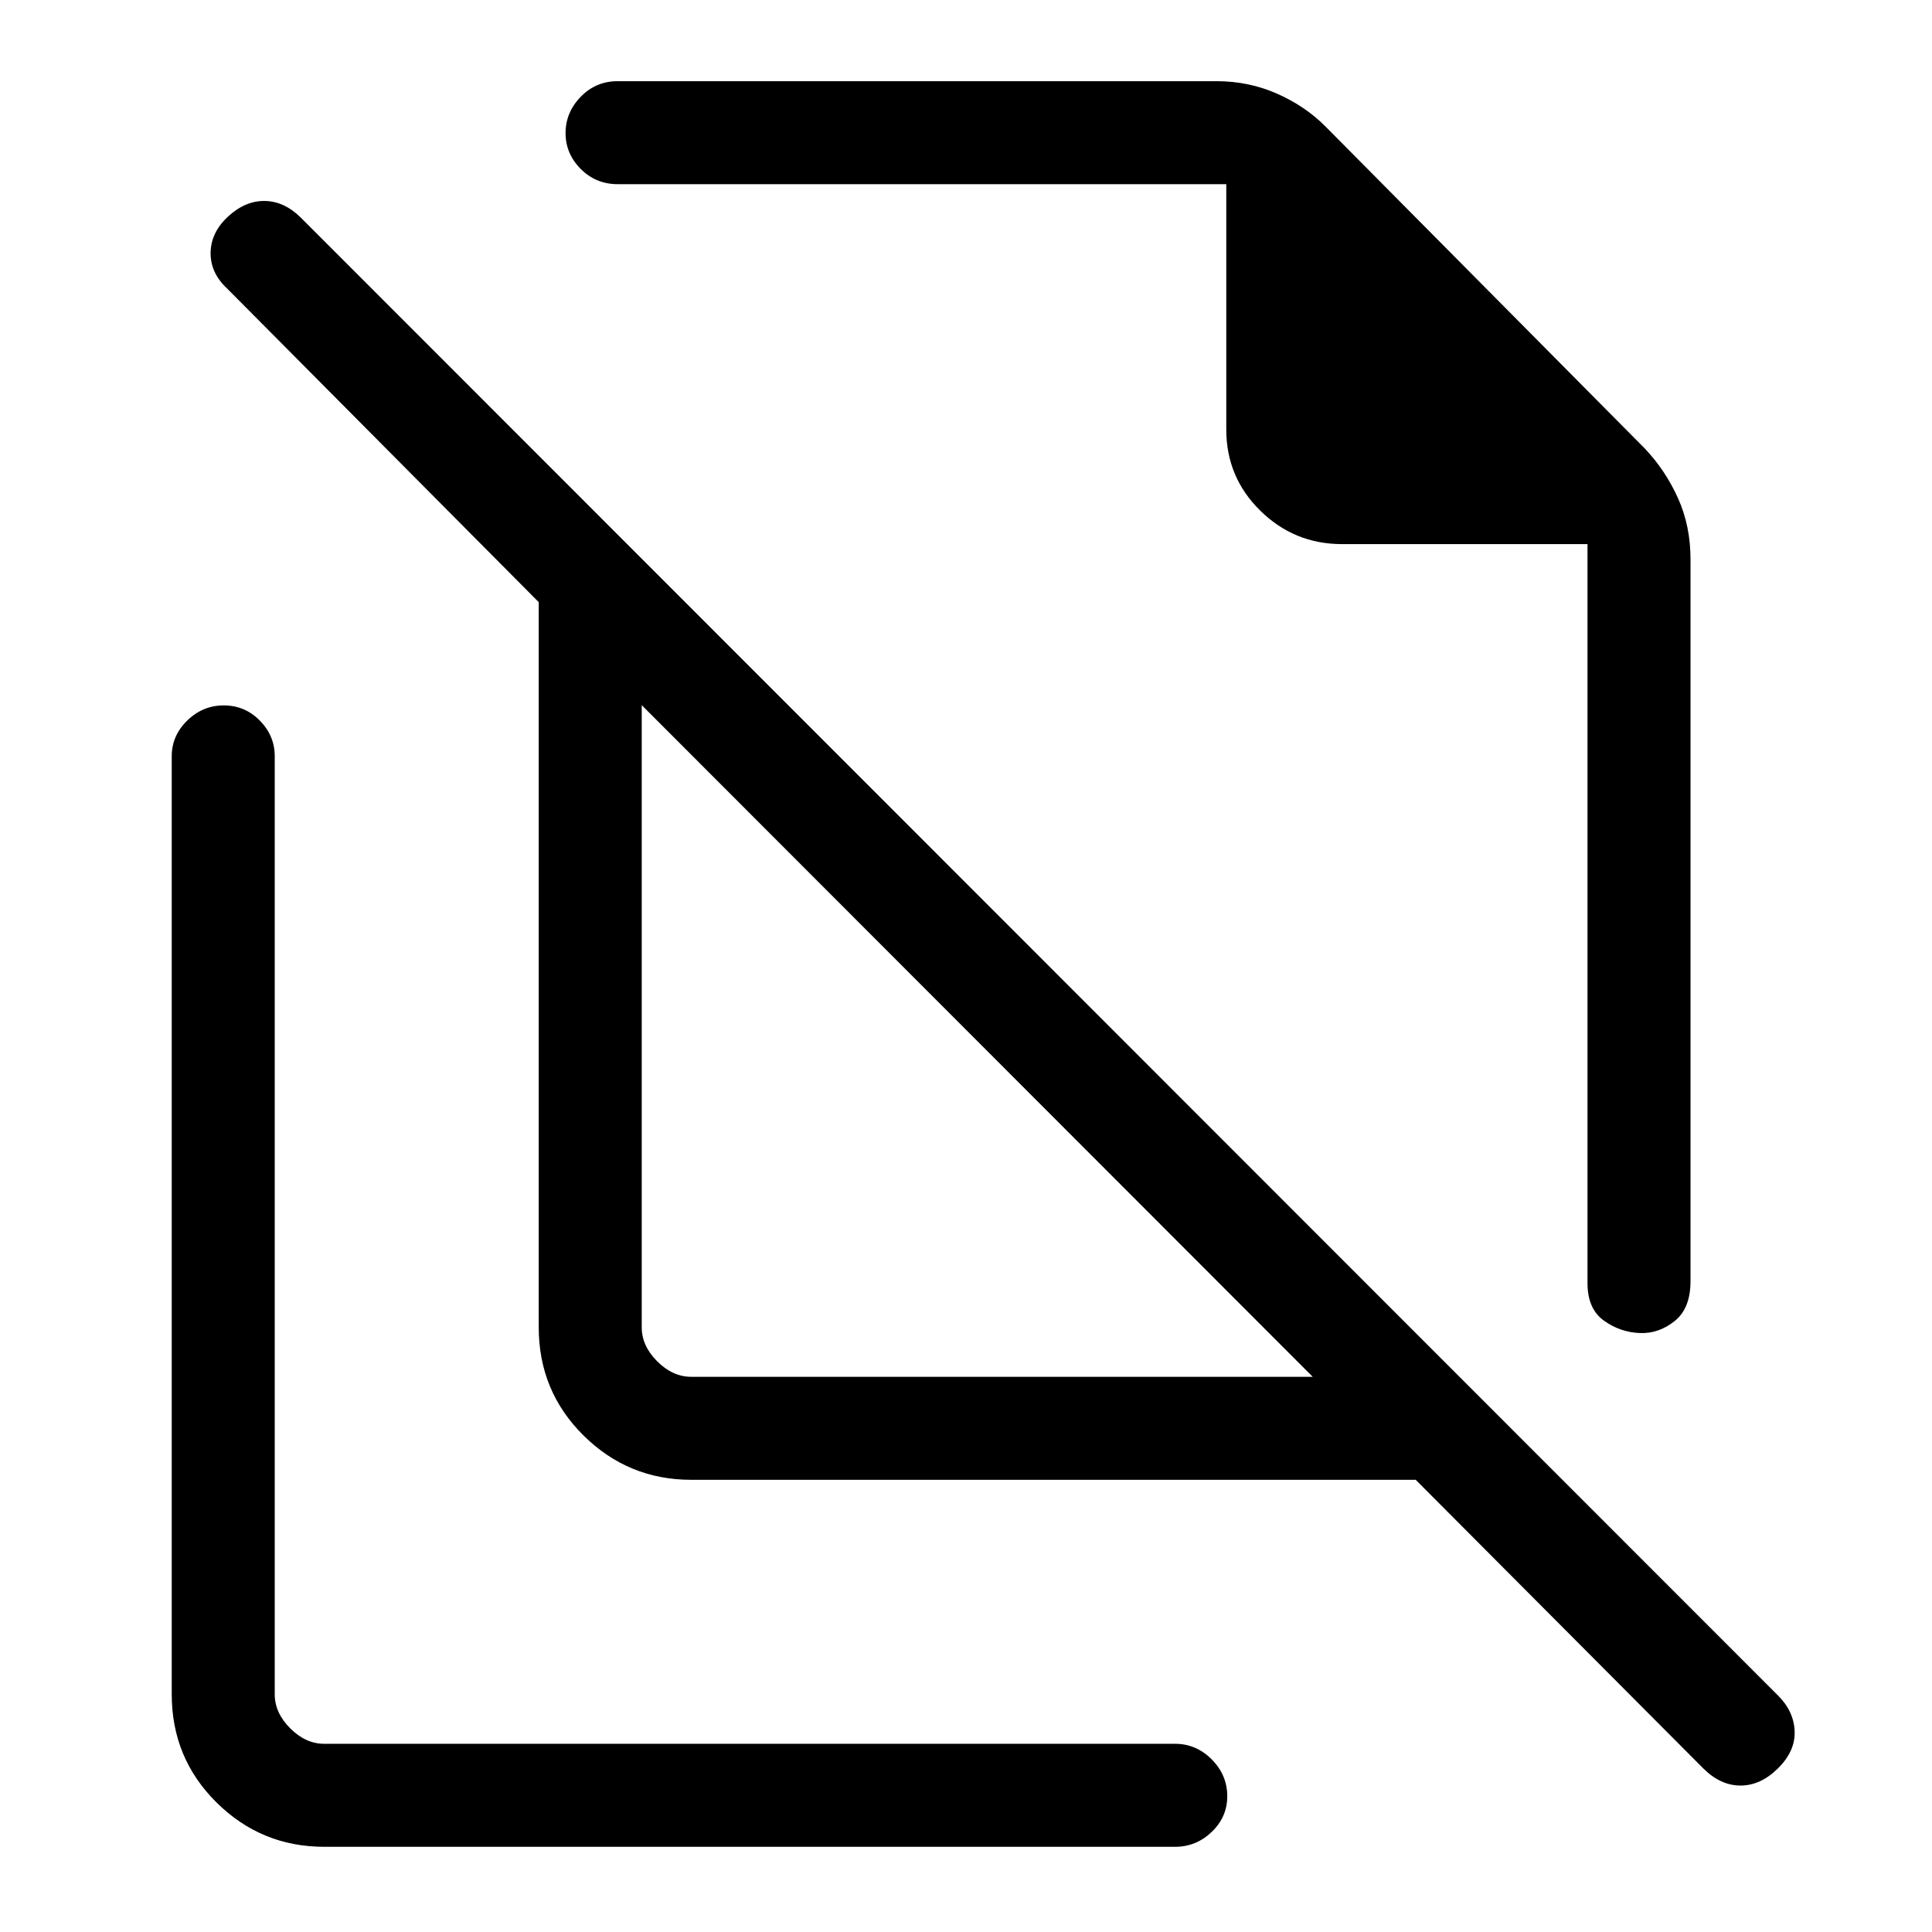 <svg xmlns="http://www.w3.org/2000/svg" height="40" viewBox="0 -960 960 960" width="40"><path d="m658.794-896.974 158.513 159.846q10.211 10.783 16.452 24.602Q840-698.708 840-682.179v358.872q0 13.437-7.874 19.732-7.873 6.294-17.122 5.96-9.914-.333-18.049-6.185-8.135-5.853-8.135-18.584v-367.257H666.769q-23.633 0-40.534-16.603-16.902-16.602-16.902-40.32v-121.923H306.948q-10.859 0-18.391-7.564-7.532-7.565-7.532-17.834 0-10.269 7.532-18.025 7.532-7.756 18.391-7.756h297.565q15.957 0 30.049 6.211 14.092 6.212 24.232 16.481ZM343.486-275.871h308.797L318.871-609.616v309.13q0 9.231 7.692 16.923 7.692 7.692 16.923 7.692Zm359.976 51.179H343.486q-31.302 0-53.548-22.034-22.246-22.033-22.246-53.76v-360.309L113-816.487q-8.462-7.795-8.347-17.91.116-10.116 8.68-18.013 8.564-7.898 18.295-7.731 9.73.167 17.961 8.397l733.975 734.308q7.794 7.795 8.179 17.667.385 9.872-8.256 18.436t-18.628 8.564q-9.988 0-18.552-8.564L703.462-224.692ZM553.846-590.435ZM486.077-442.41ZM161.128-42.334q-31.302 0-53.548-22.034-22.246-22.033-22.246-53.76v-466.104q0-10.209 7.698-17.732 7.699-7.524 18.167-7.524 10.468 0 17.891 7.524 7.423 7.523 7.423 17.732v466.104q0 9.231 7.692 16.923 7.692 7.692 16.923 7.692h422.77q10.493 0 18.208 7.76 7.715 7.759 7.715 18.316 0 10.274-7.715 17.689-7.715 7.414-18.208 7.414h-422.77Z"/></svg>